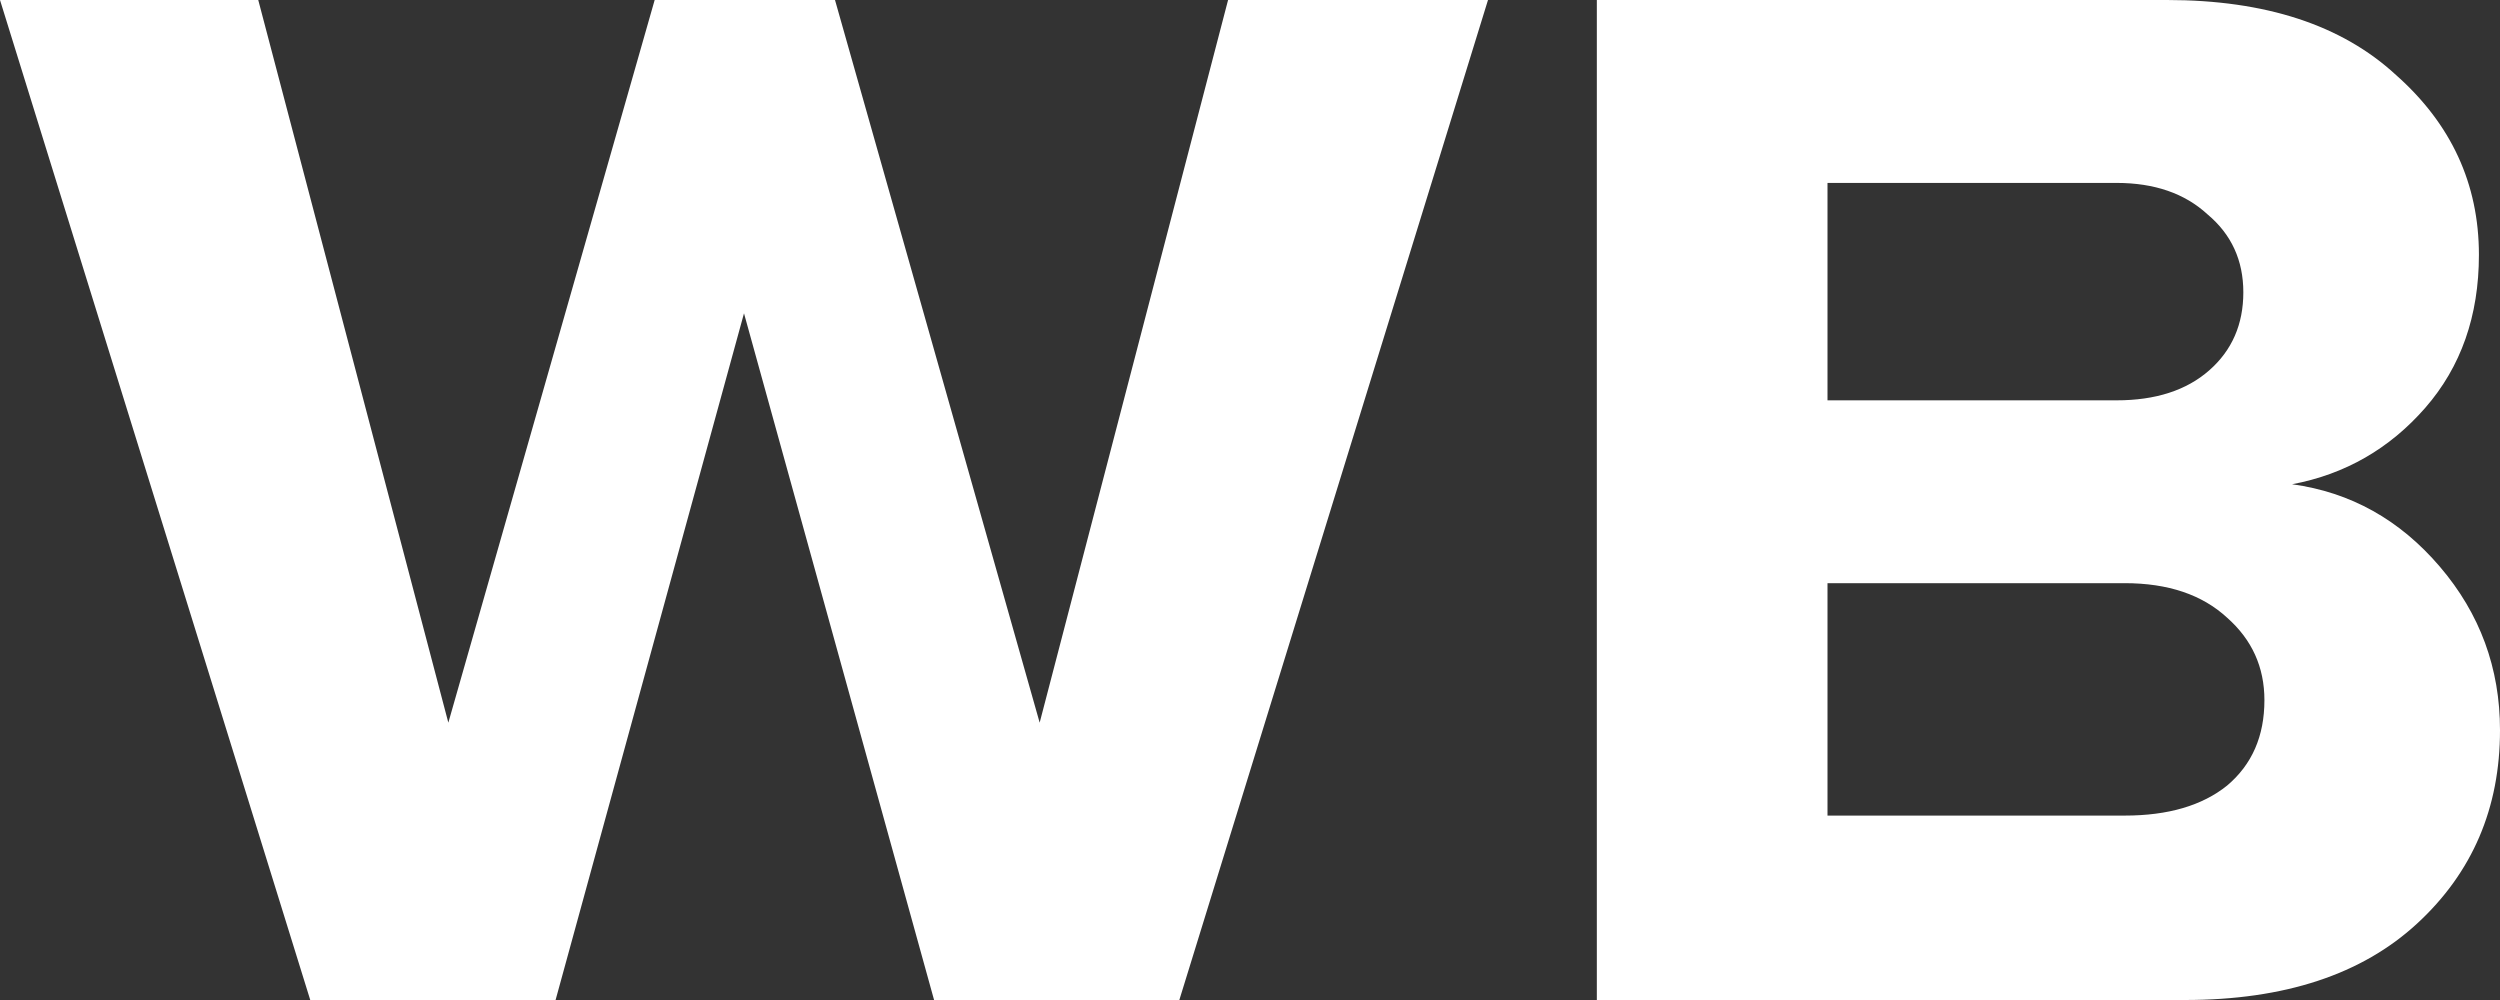 <svg width="30" height="12" viewBox="0 0 30 12" fill="none" xmlns="http://www.w3.org/2000/svg">
<rect x="0" y="0" width="30" height="12" fill="#333333" stroke="none"/>
<path d="M14.152 12H11.209L8.928 3.76L6.667 12H3.723L0 0H3.099L5.38 8.672L7.856 0H10.02L12.476 8.672L14.737 0H17.856L14.152 12Z" fill="white"/>
<path d="M26.218 12H19.162V0H26.004C27.186 0 28.103 0.3 28.752 0.9C29.415 1.487 29.747 2.207 29.747 3.058C29.747 3.79 29.532 4.402 29.103 4.894C28.674 5.385 28.142 5.691 27.505 5.811C28.207 5.907 28.798 6.237 29.279 6.801C29.76 7.364 30 8.018 30 8.762C30 9.697 29.669 10.471 29.006 11.082C28.343 11.694 27.414 12 26.218 12ZM25.399 4.804C25.867 4.804 26.238 4.684 26.511 4.444C26.784 4.204 26.92 3.892 26.92 3.508C26.92 3.124 26.777 2.813 26.491 2.573C26.218 2.321 25.854 2.195 25.399 2.195H21.93V4.804H25.399ZM25.497 9.787C26.017 9.787 26.426 9.667 26.725 9.427C27.024 9.175 27.173 8.834 27.173 8.402C27.173 8.006 27.024 7.676 26.725 7.412C26.426 7.136 26.017 6.998 25.497 6.998H21.93V9.787H25.497Z" fill="white"/>
</svg>
